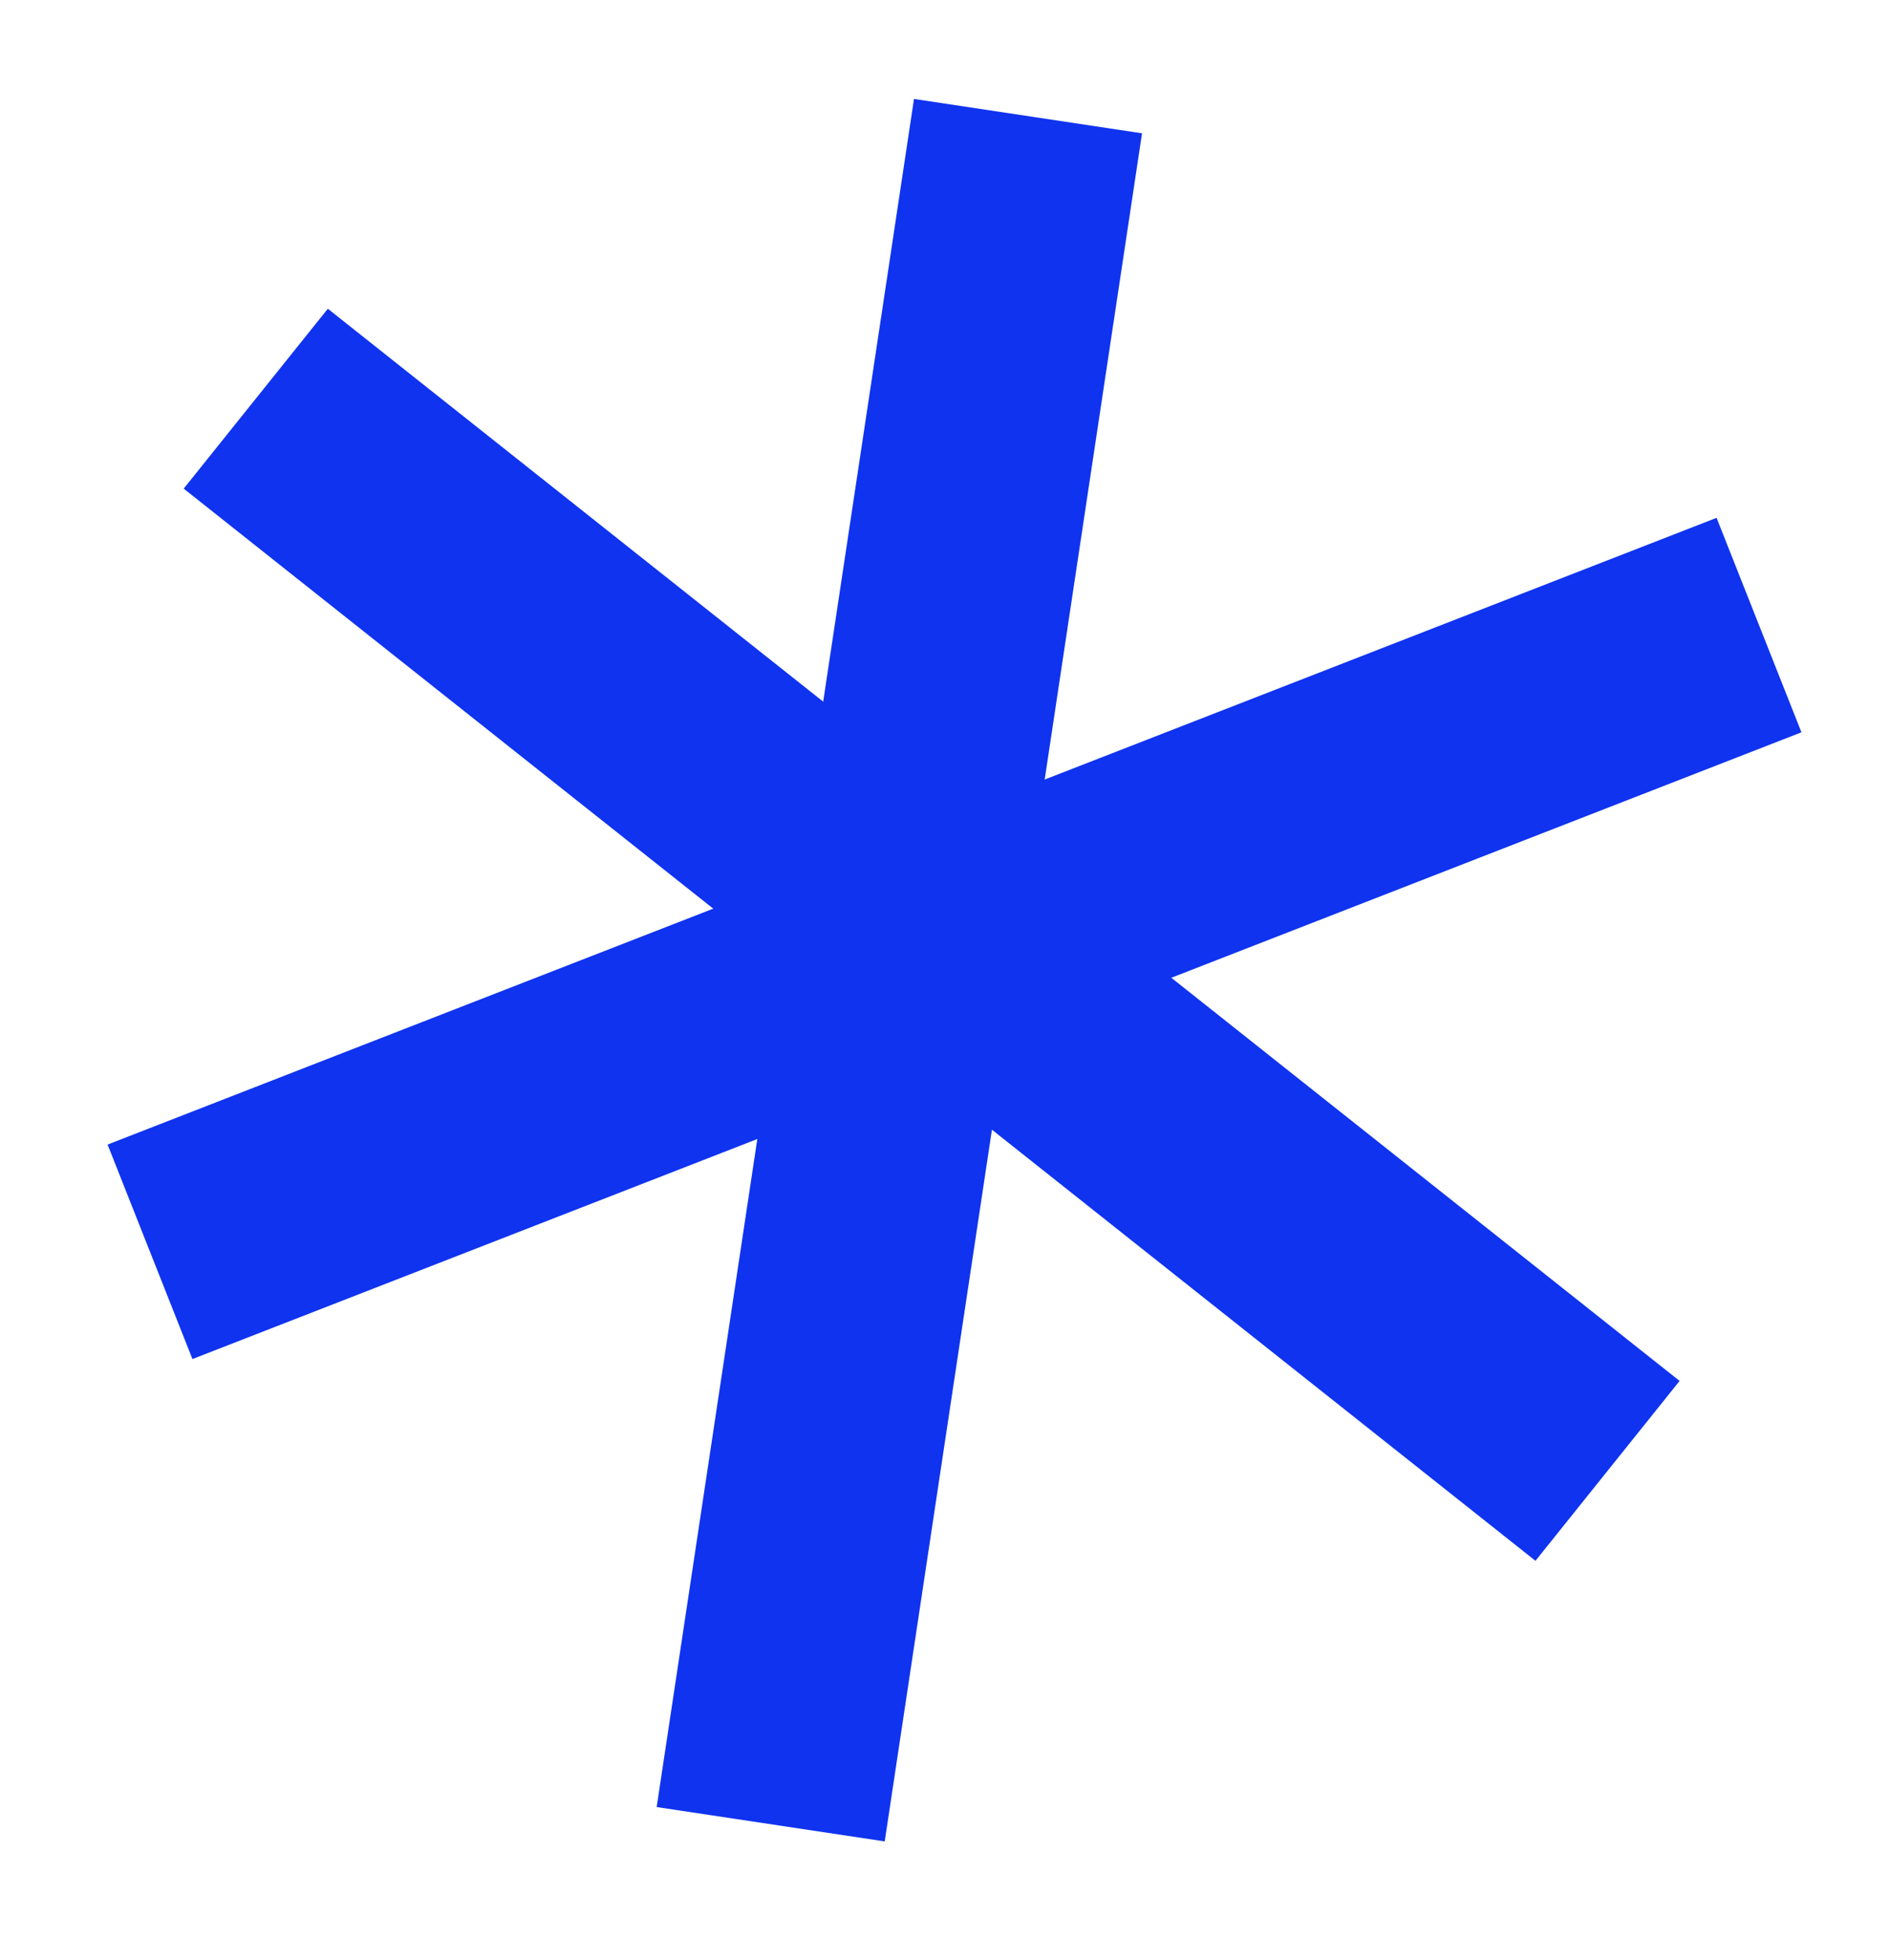 <svg width="82" height="85" viewBox="0 0 82 85" fill="none" xmlns="http://www.w3.org/2000/svg">
<line x1="33.42" y1="79.098" x2="44.578" y2="5.035" stroke="#0F33EF" stroke-width="10"/>
<line y1="-5" x2="74.862" y2="-5" transform="matrix(0.783 0.621 -0.625 0.78 7.966 21.187)" stroke="#0F33EF" stroke-width="10"/>
<line y1="-5" x2="74.862" y2="-5" transform="matrix(0.932 -0.363 0.368 0.93 8.345 58.928)" stroke="#0F33EF" stroke-width="10"/>
</svg>
